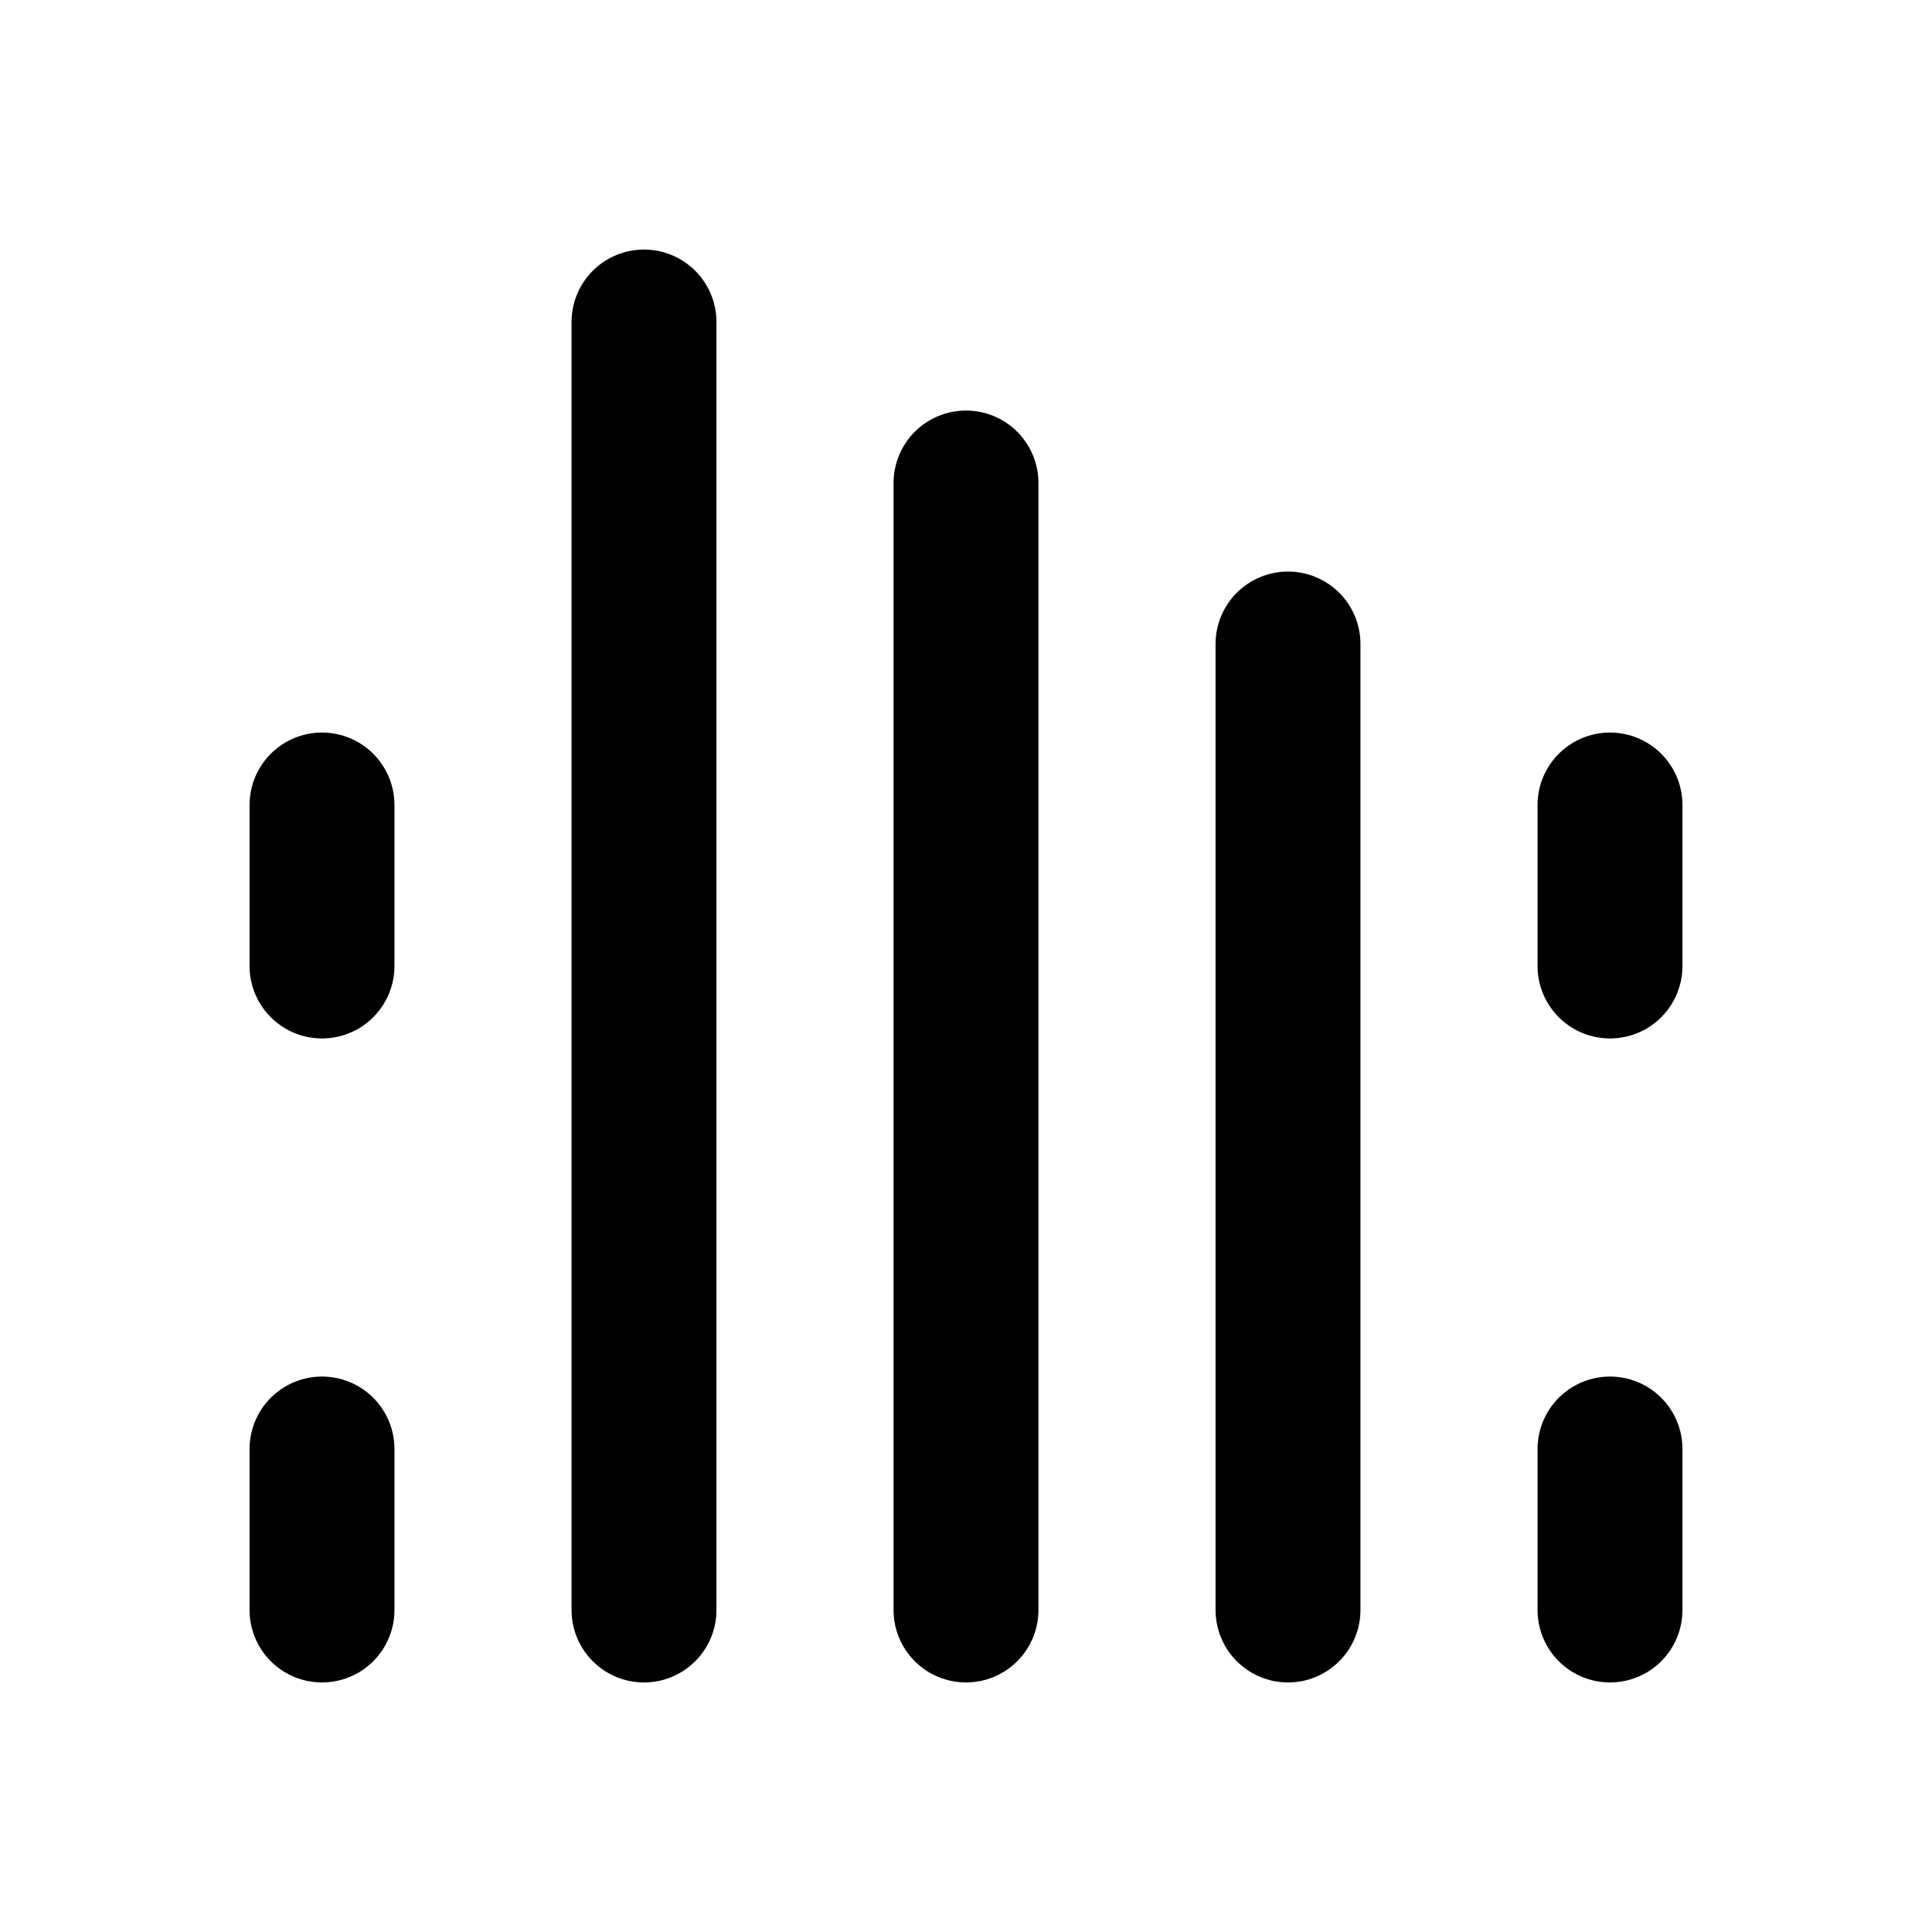 <svg xmlns="http://www.w3.org/2000/svg" viewBox="0 0 24 24" fill="none" stroke="currentColor" stroke-width="1.8" stroke-linecap="round" stroke-linejoin="round">
  <path d="M4 12v-2m0 10v-2"/>
  <path d="M8 20V4"/>
  <path d="M12 20V6"/>
  <path d="M16 20V8"/>
  <path d="M20 12v-2m0 10v-2"/>
</svg>